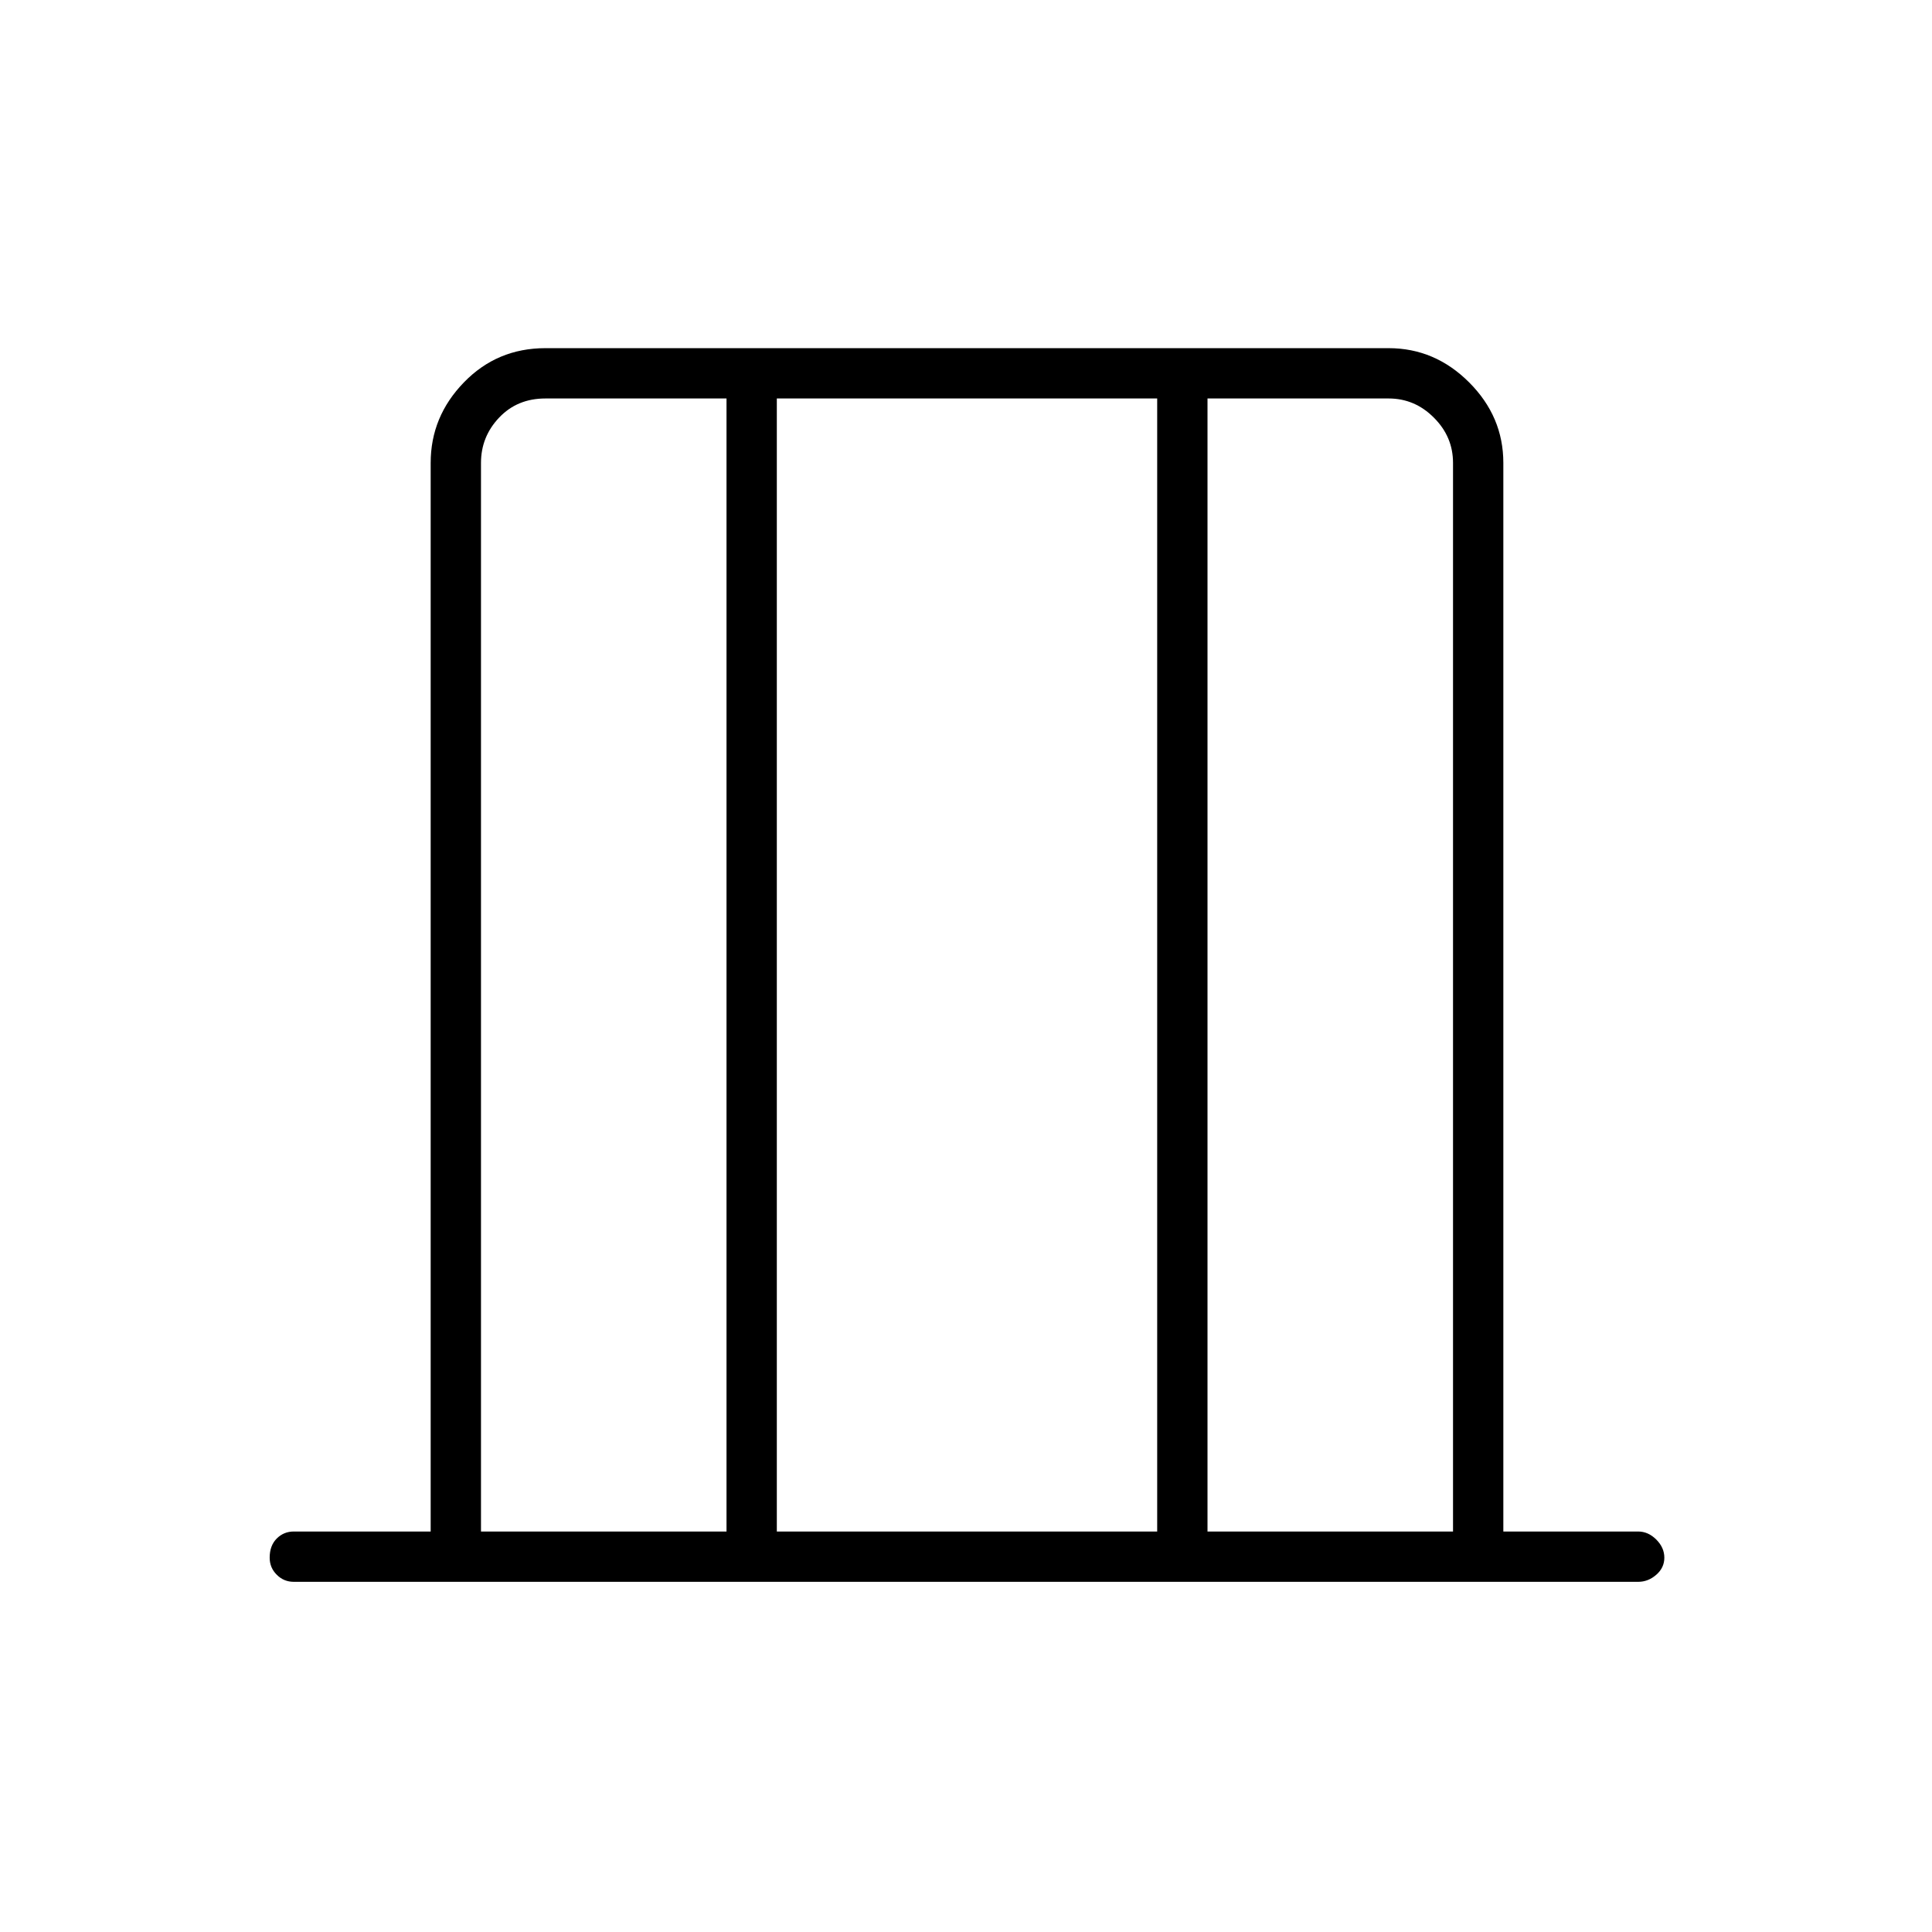 <svg xmlns="http://www.w3.org/2000/svg" height="24" width="24"><path d="M5.975 19.025h3.05V4.95h-2.25q-.35 0-.575.238-.225.237-.225.562Zm3.675 0h4.725V4.95H9.65Zm5.35 0h3.05V5.75q0-.325-.238-.562-.237-.238-.562-.238H15Zm-9.025 0V4.95v14.075Zm12.075 0V4.95 19.025Zm-14.4.625q-.125 0-.212-.088-.088-.087-.088-.212 0-.15.088-.238.087-.087.212-.087h1.7V5.75q0-.575.413-1 .412-.425 1.012-.425H17.25q.575 0 1 .425.425.425.425 1v13.275h1.675q.125 0 .225.1t.1.225q0 .125-.1.212-.1.088-.225.088Z"/></svg>